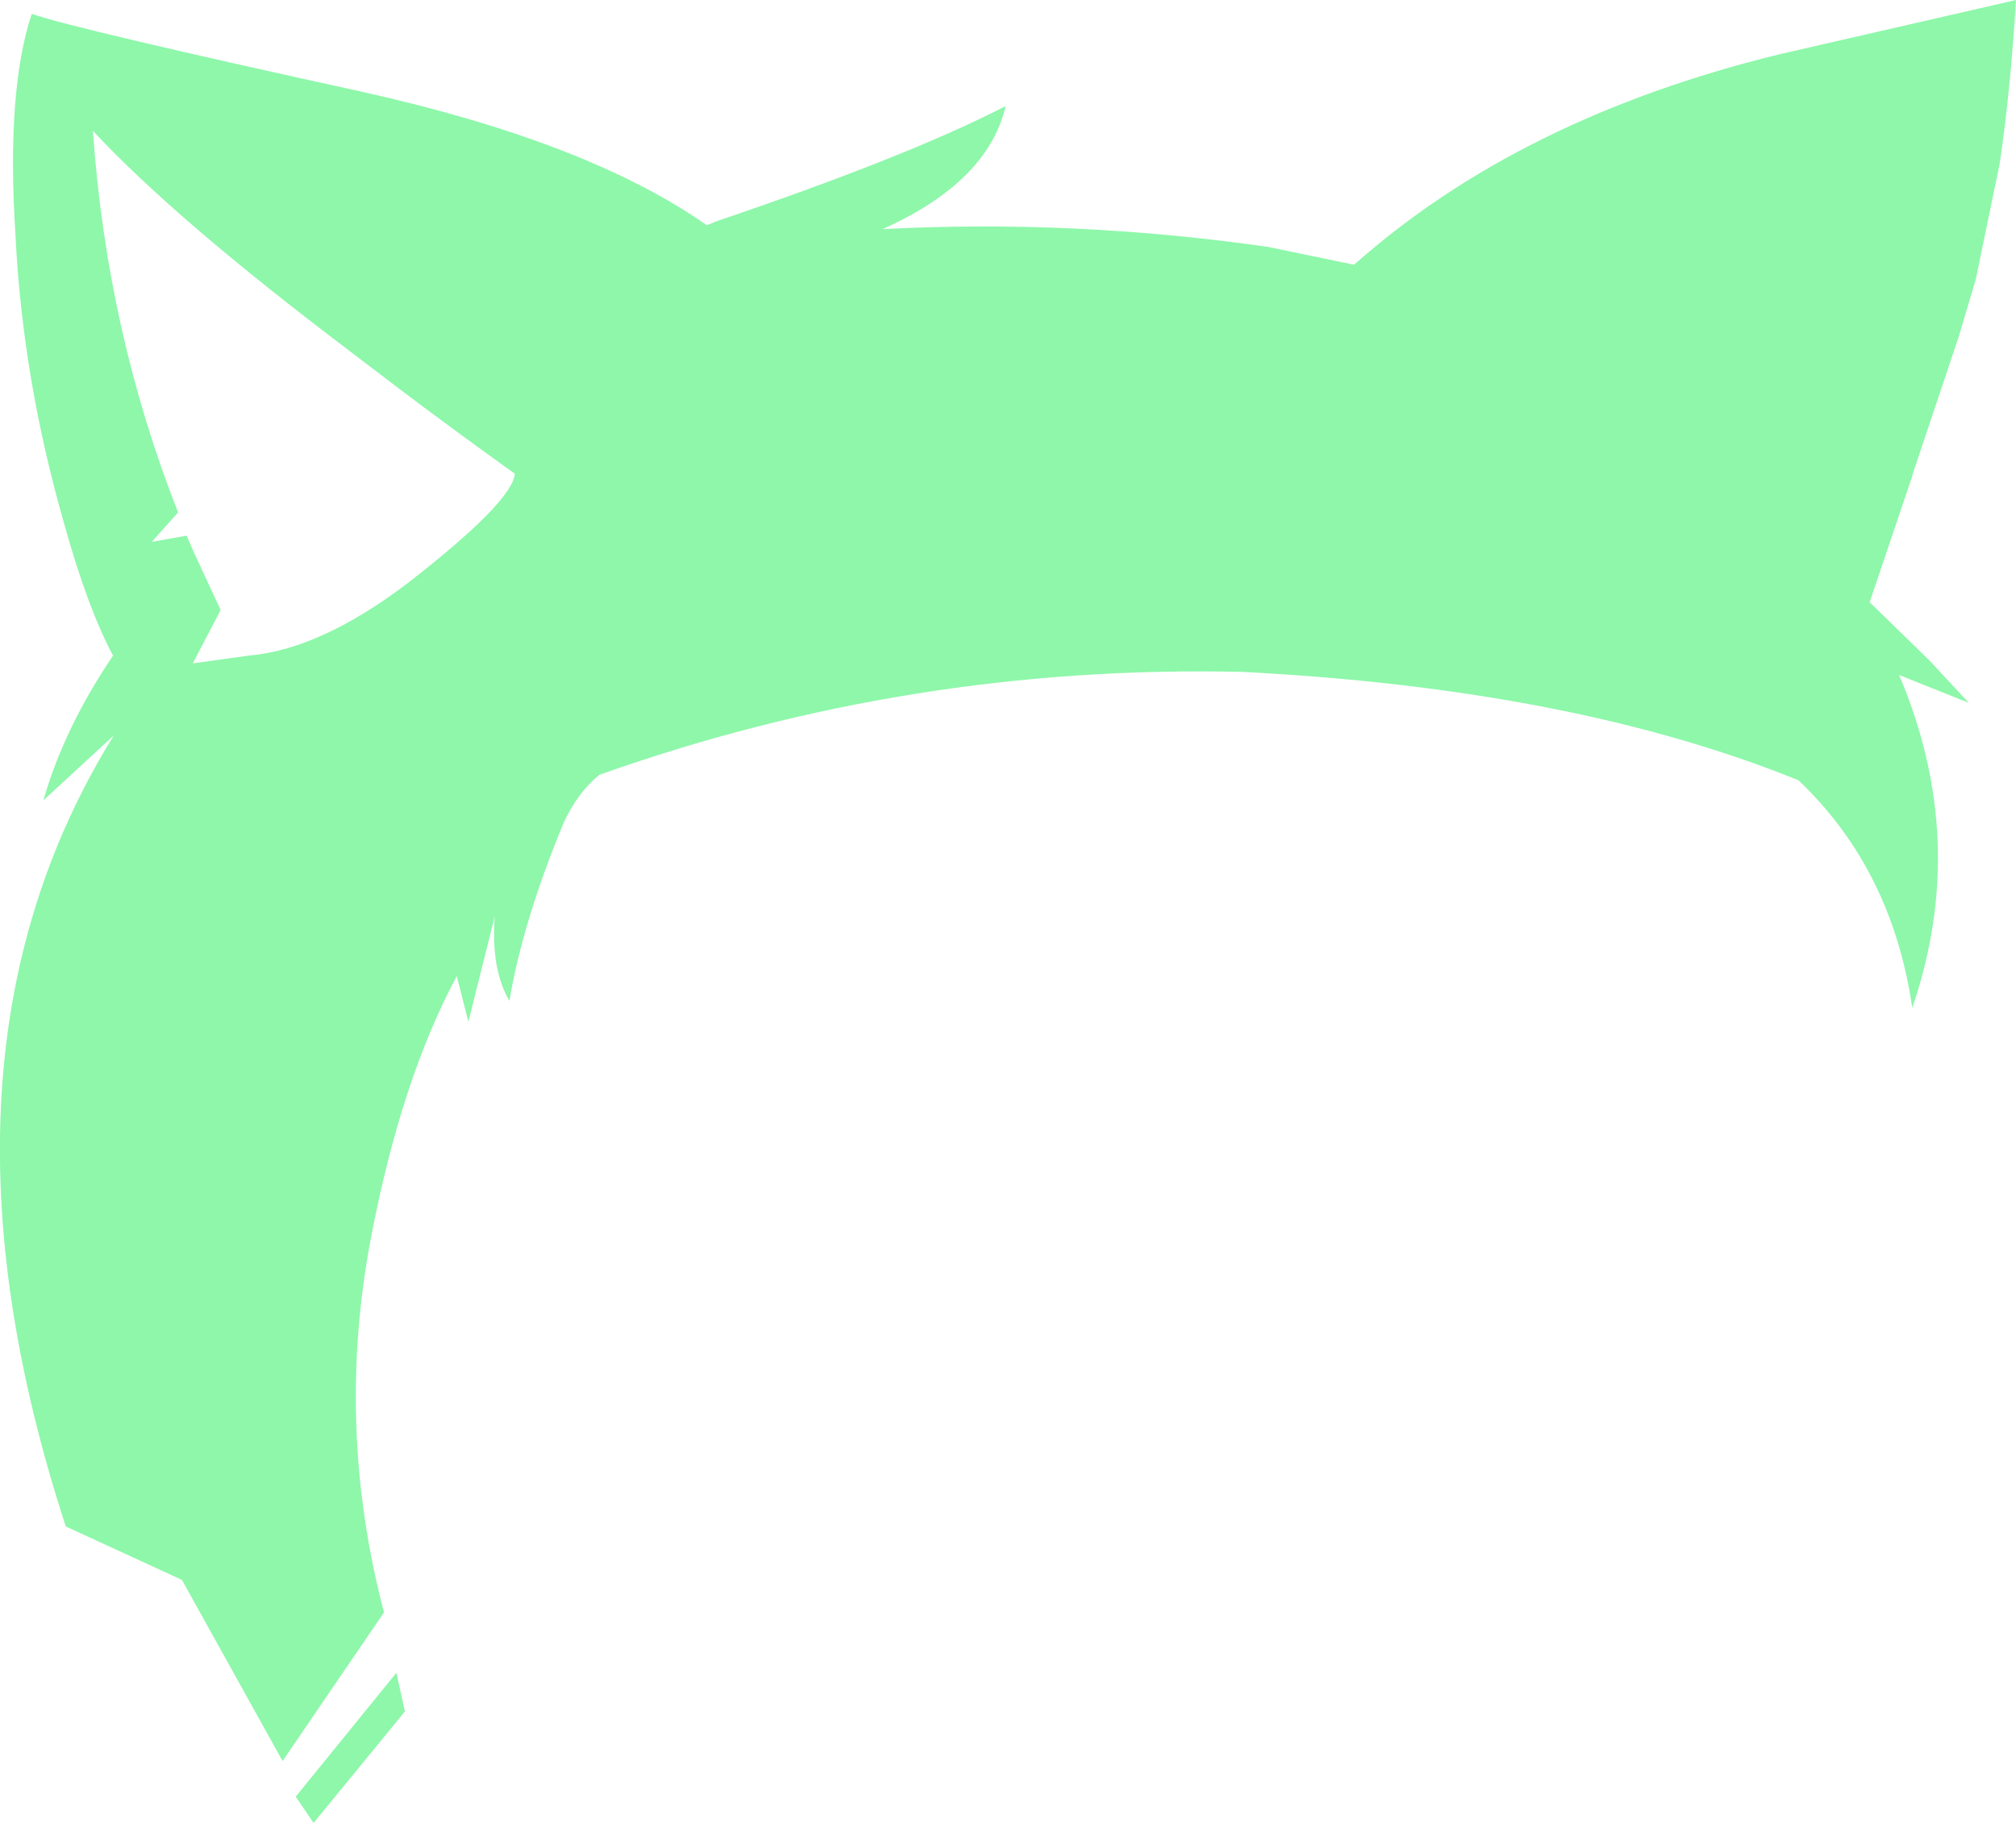 <?xml version="1.0" encoding="UTF-8" standalone="no"?>
<svg xmlns:xlink="http://www.w3.org/1999/xlink" height="117.75px" width="130.2px" xmlns="http://www.w3.org/2000/svg">
  <g transform="matrix(1.0, 0.0, 0.0, 1.0, 65.1, 58.9)">
    <path d="M65.1 -58.9 Q64.75 -53.1 64.05 -48.35 L62.5 -40.85 61.4 -37.15 58.5 -28.5 58.35 -28.0 55.75 -20.3 55.65 -20.0 59.5 -16.25 62.05 -13.5 57.55 -15.3 Q62.1 -4.6 58.4 6.2 57.1 -2.75 51.05 -8.5 36.5 -14.4 15.15 -15.5 -6.3 -16.0 -26.4 -8.85 -27.8 -7.7 -28.7 -5.75 -31.35 0.65 -32.2 5.75 -33.4 3.7 -33.15 0.3 L-34.85 7.1 -35.6 4.15 Q-39.2 10.85 -41.15 21.1 -43.45 33.25 -40.3 45.25 L-46.85 54.85 -53.35 43.15 -60.85 39.7 Q-70.7 9.5 -57.75 -11.4 L-62.3 -7.2 Q-60.95 -11.9 -57.8 -16.55 -59.45 -19.65 -60.95 -25.05 -63.65 -34.45 -64.1 -43.7 -64.7 -53.05 -63.05 -58.0 -60.1 -57.0 -41.85 -53.0 -27.15 -49.75 -19.45 -44.35 L-18.85 -44.6 Q-6.45 -48.8 -0.15 -52.05 -1.3 -47.15 -8.1 -44.1 4.2 -44.75 16.8 -42.95 L22.35 -41.8 Q33.05 -51.3 49.85 -55.4 L65.1 -58.9 M-53.05 -24.3 L-52.5 -23.05 -50.85 -19.5 -52.65 -16.05 -49.05 -16.55 Q-44.4 -16.95 -38.75 -21.25 -32.0 -26.5 -31.85 -28.3 -35.9 -31.2 -39.4 -33.85 L-42.55 -36.25 Q-53.8 -44.75 -59.1 -50.45 -58.2 -37.5 -53.6 -25.8 L-55.3 -23.9 -53.05 -24.3 M-46.0 57.15 L-39.5 49.15 -38.95 51.65 -44.85 58.85 -46.0 57.15" fill="#8ef7aa" fill-rule="evenodd" stroke="none"/>
  </g>
</svg>
